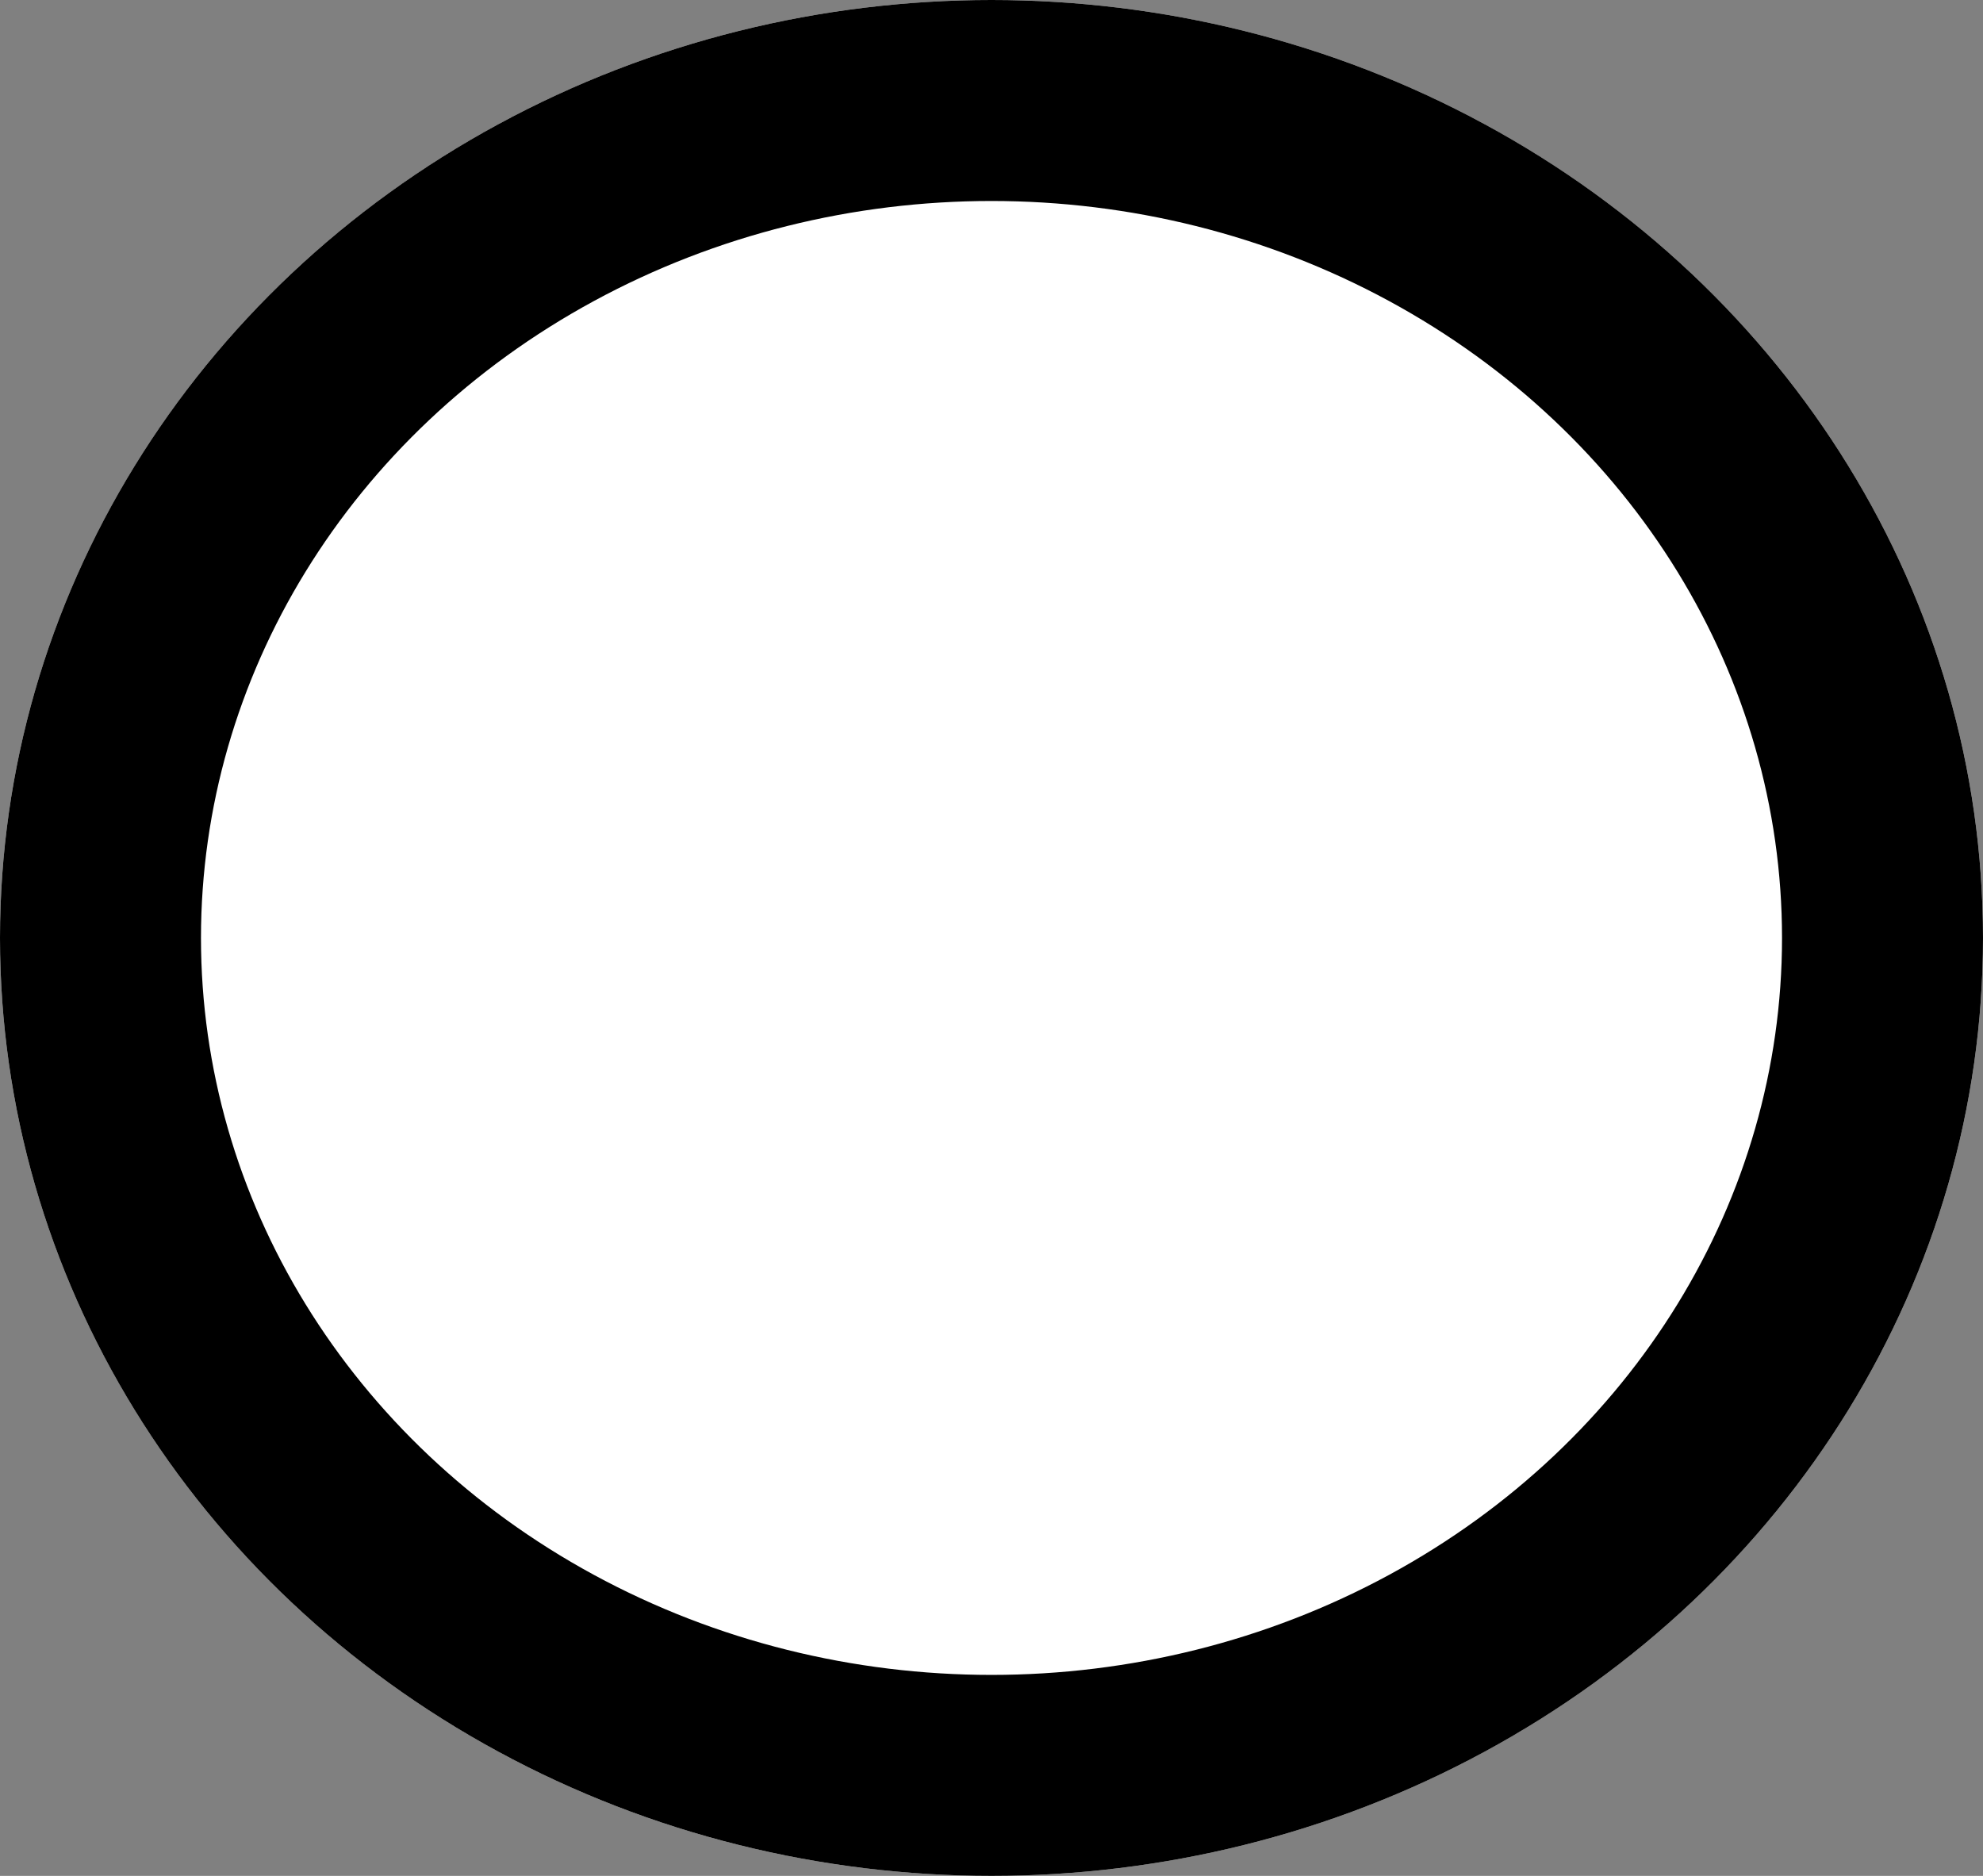 <svg xmlns="http://www.w3.org/2000/svg" width="148" height="140" viewBox="0 0 148 140">
  <rect x="0" y="0" width="148" height="140" fill="#808080" stroke="none"/>
  <g id="Ellipse_1" data-name="Ellipse 1" fill="#fff" stroke="#000" stroke-width="15">
    <ellipse cx="74" cy="70" rx="74" ry="70" stroke="none"/>
    <ellipse cx="74" cy="70" rx="66.5" ry="62.5" fill="none"/>
  </g>
</svg>

